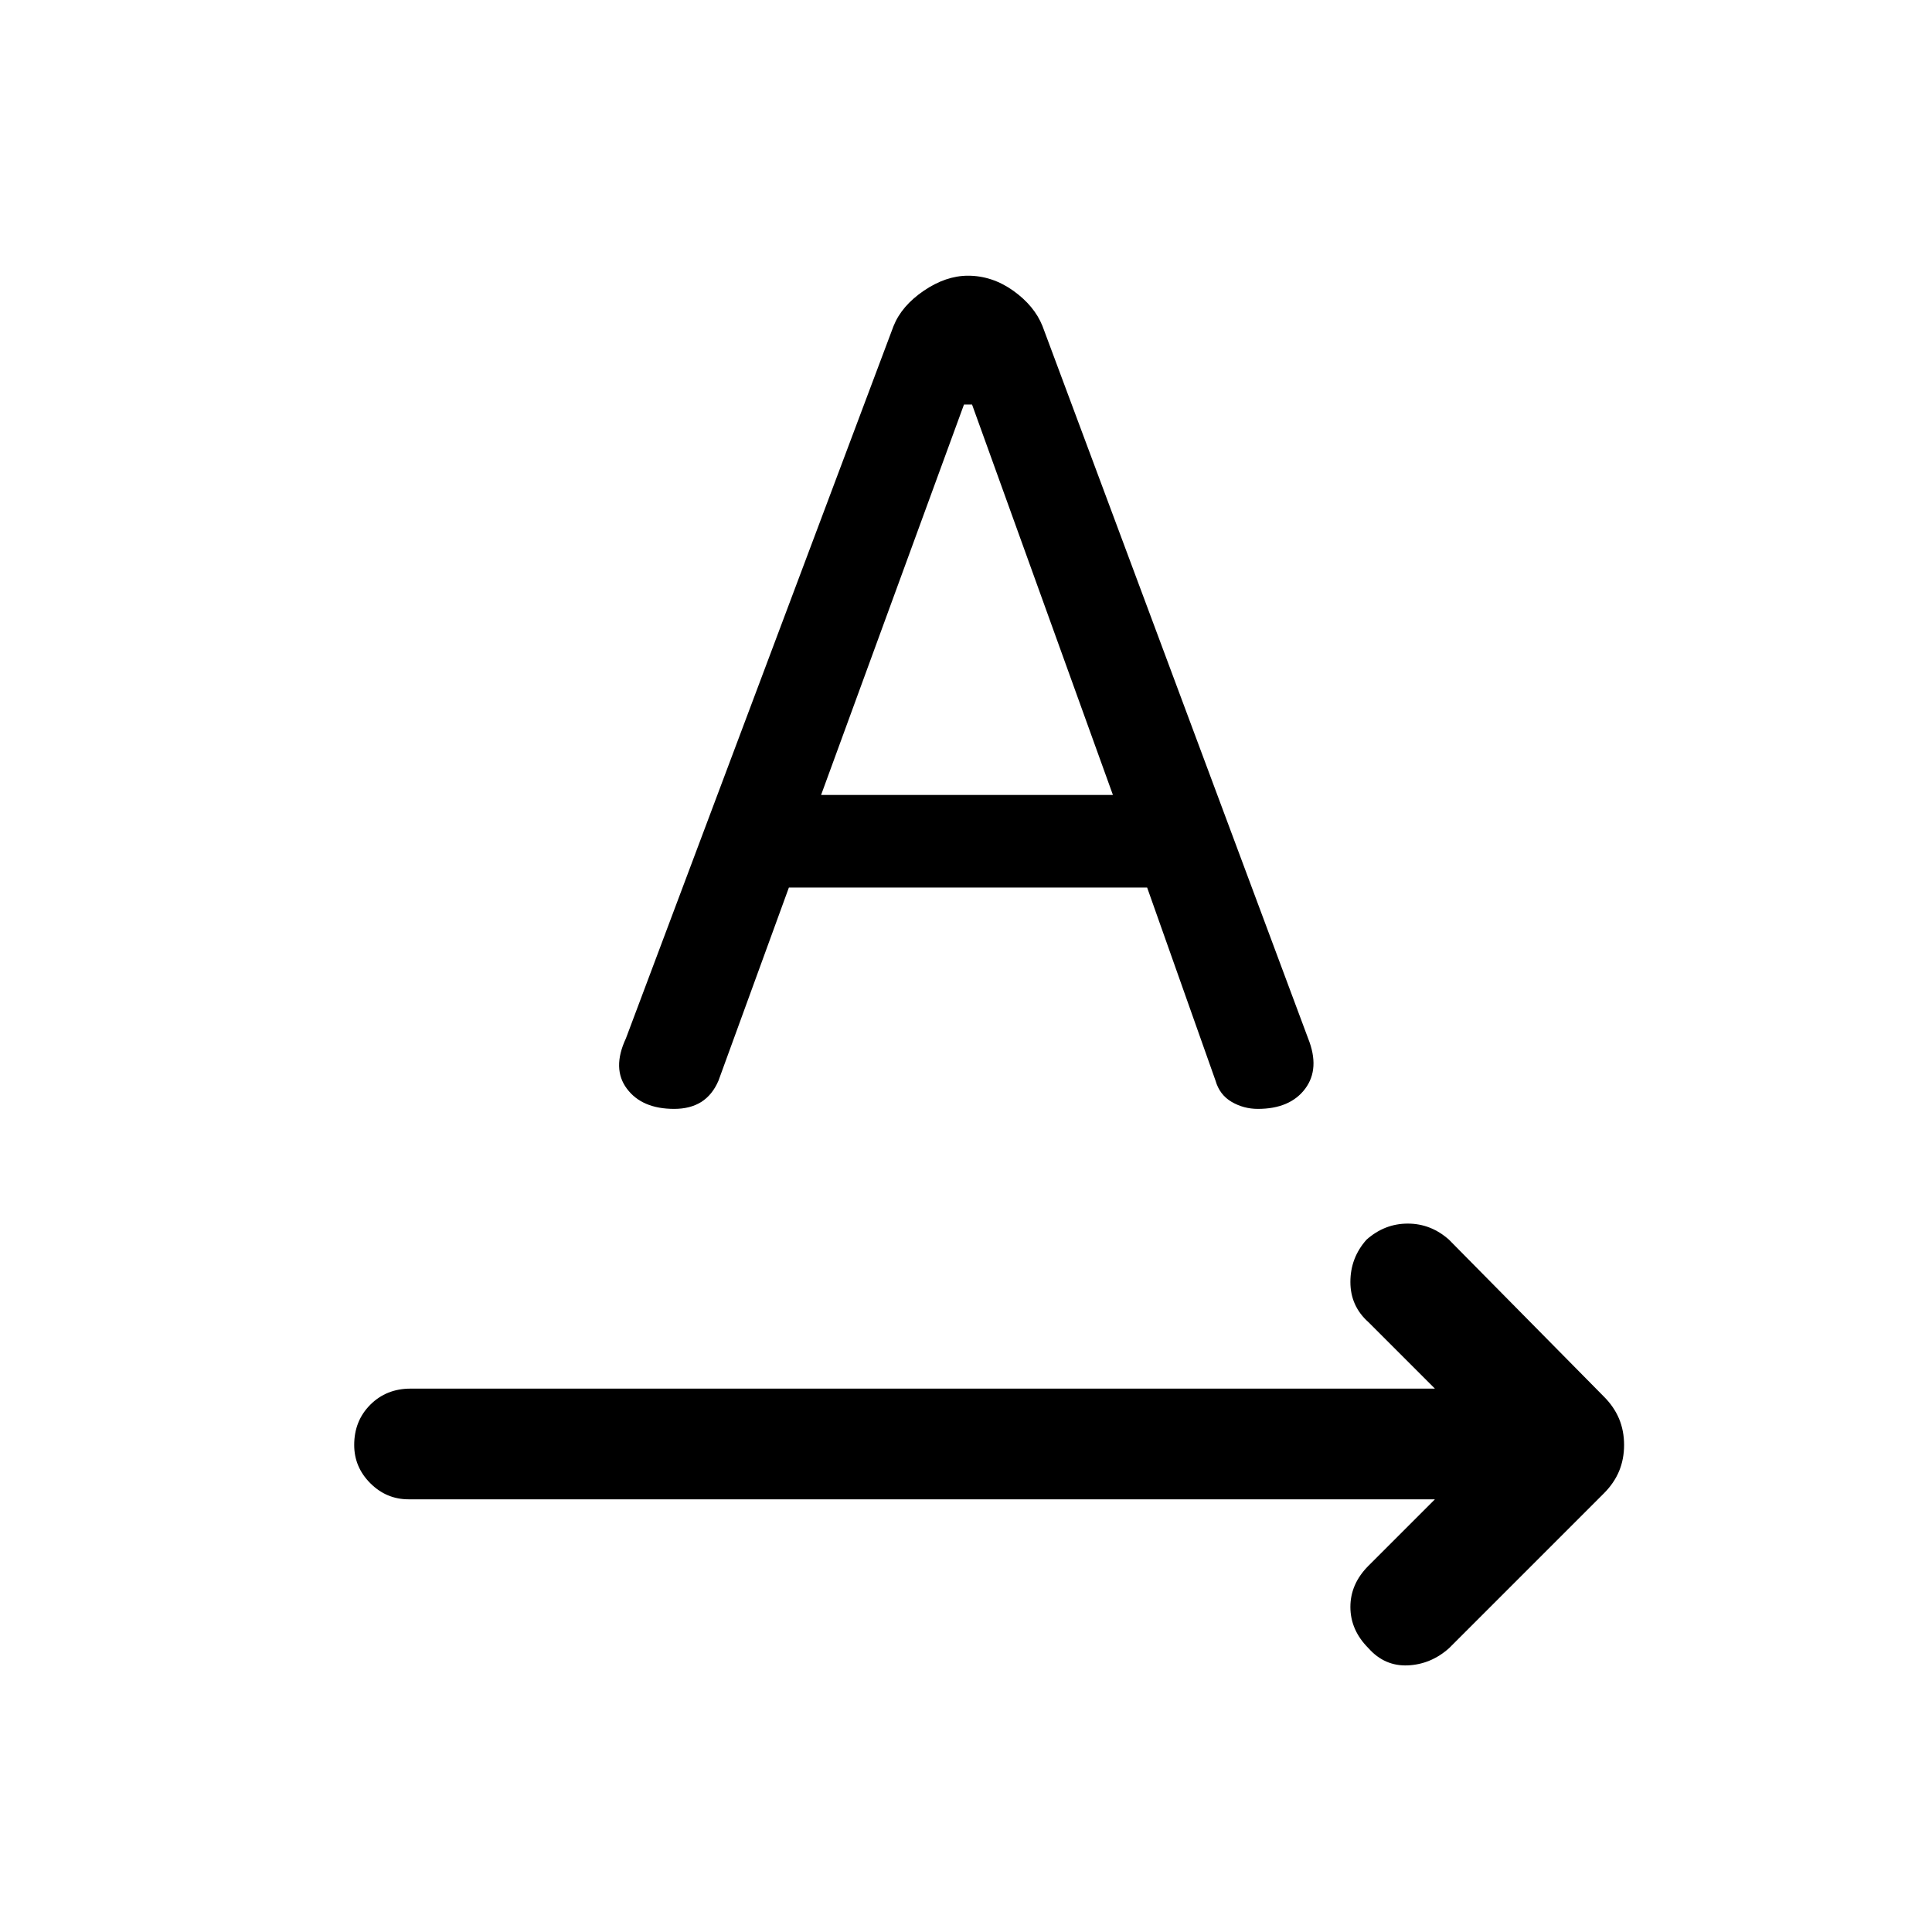<svg xmlns="http://www.w3.org/2000/svg" height="24" width="24"><path d="M17 20.475Q16.775 20.25 16.775 19.962Q16.775 19.675 17 19.45L17.825 18.625H5.075Q4.8 18.625 4.6 18.425Q4.4 18.225 4.4 17.95Q4.4 17.65 4.6 17.45Q4.8 17.25 5.1 17.25H17.825L17 16.425Q16.775 16.225 16.775 15.925Q16.775 15.625 16.975 15.4Q17.2 15.2 17.488 15.2Q17.775 15.2 18 15.4L19.925 17.35Q20.05 17.475 20.113 17.625Q20.175 17.775 20.175 17.95Q20.175 18.125 20.113 18.275Q20.05 18.425 19.925 18.55L18 20.475Q17.775 20.675 17.488 20.688Q17.2 20.7 17 20.475ZM8.375 13.775Q7.975 13.775 7.788 13.525Q7.6 13.275 7.775 12.9L11.1 4.05Q11.2 3.8 11.475 3.612Q11.75 3.425 12.025 3.425Q12.325 3.425 12.588 3.612Q12.85 3.8 12.95 4.05L16.25 12.9Q16.4 13.275 16.213 13.525Q16.025 13.775 15.625 13.775Q15.45 13.775 15.3 13.688Q15.15 13.6 15.1 13.425L14.25 11.025H9.8L8.925 13.425Q8.85 13.6 8.713 13.688Q8.575 13.775 8.375 13.775ZM10.2 9.875H13.825L12.075 5.025H11.975Z"/></svg>